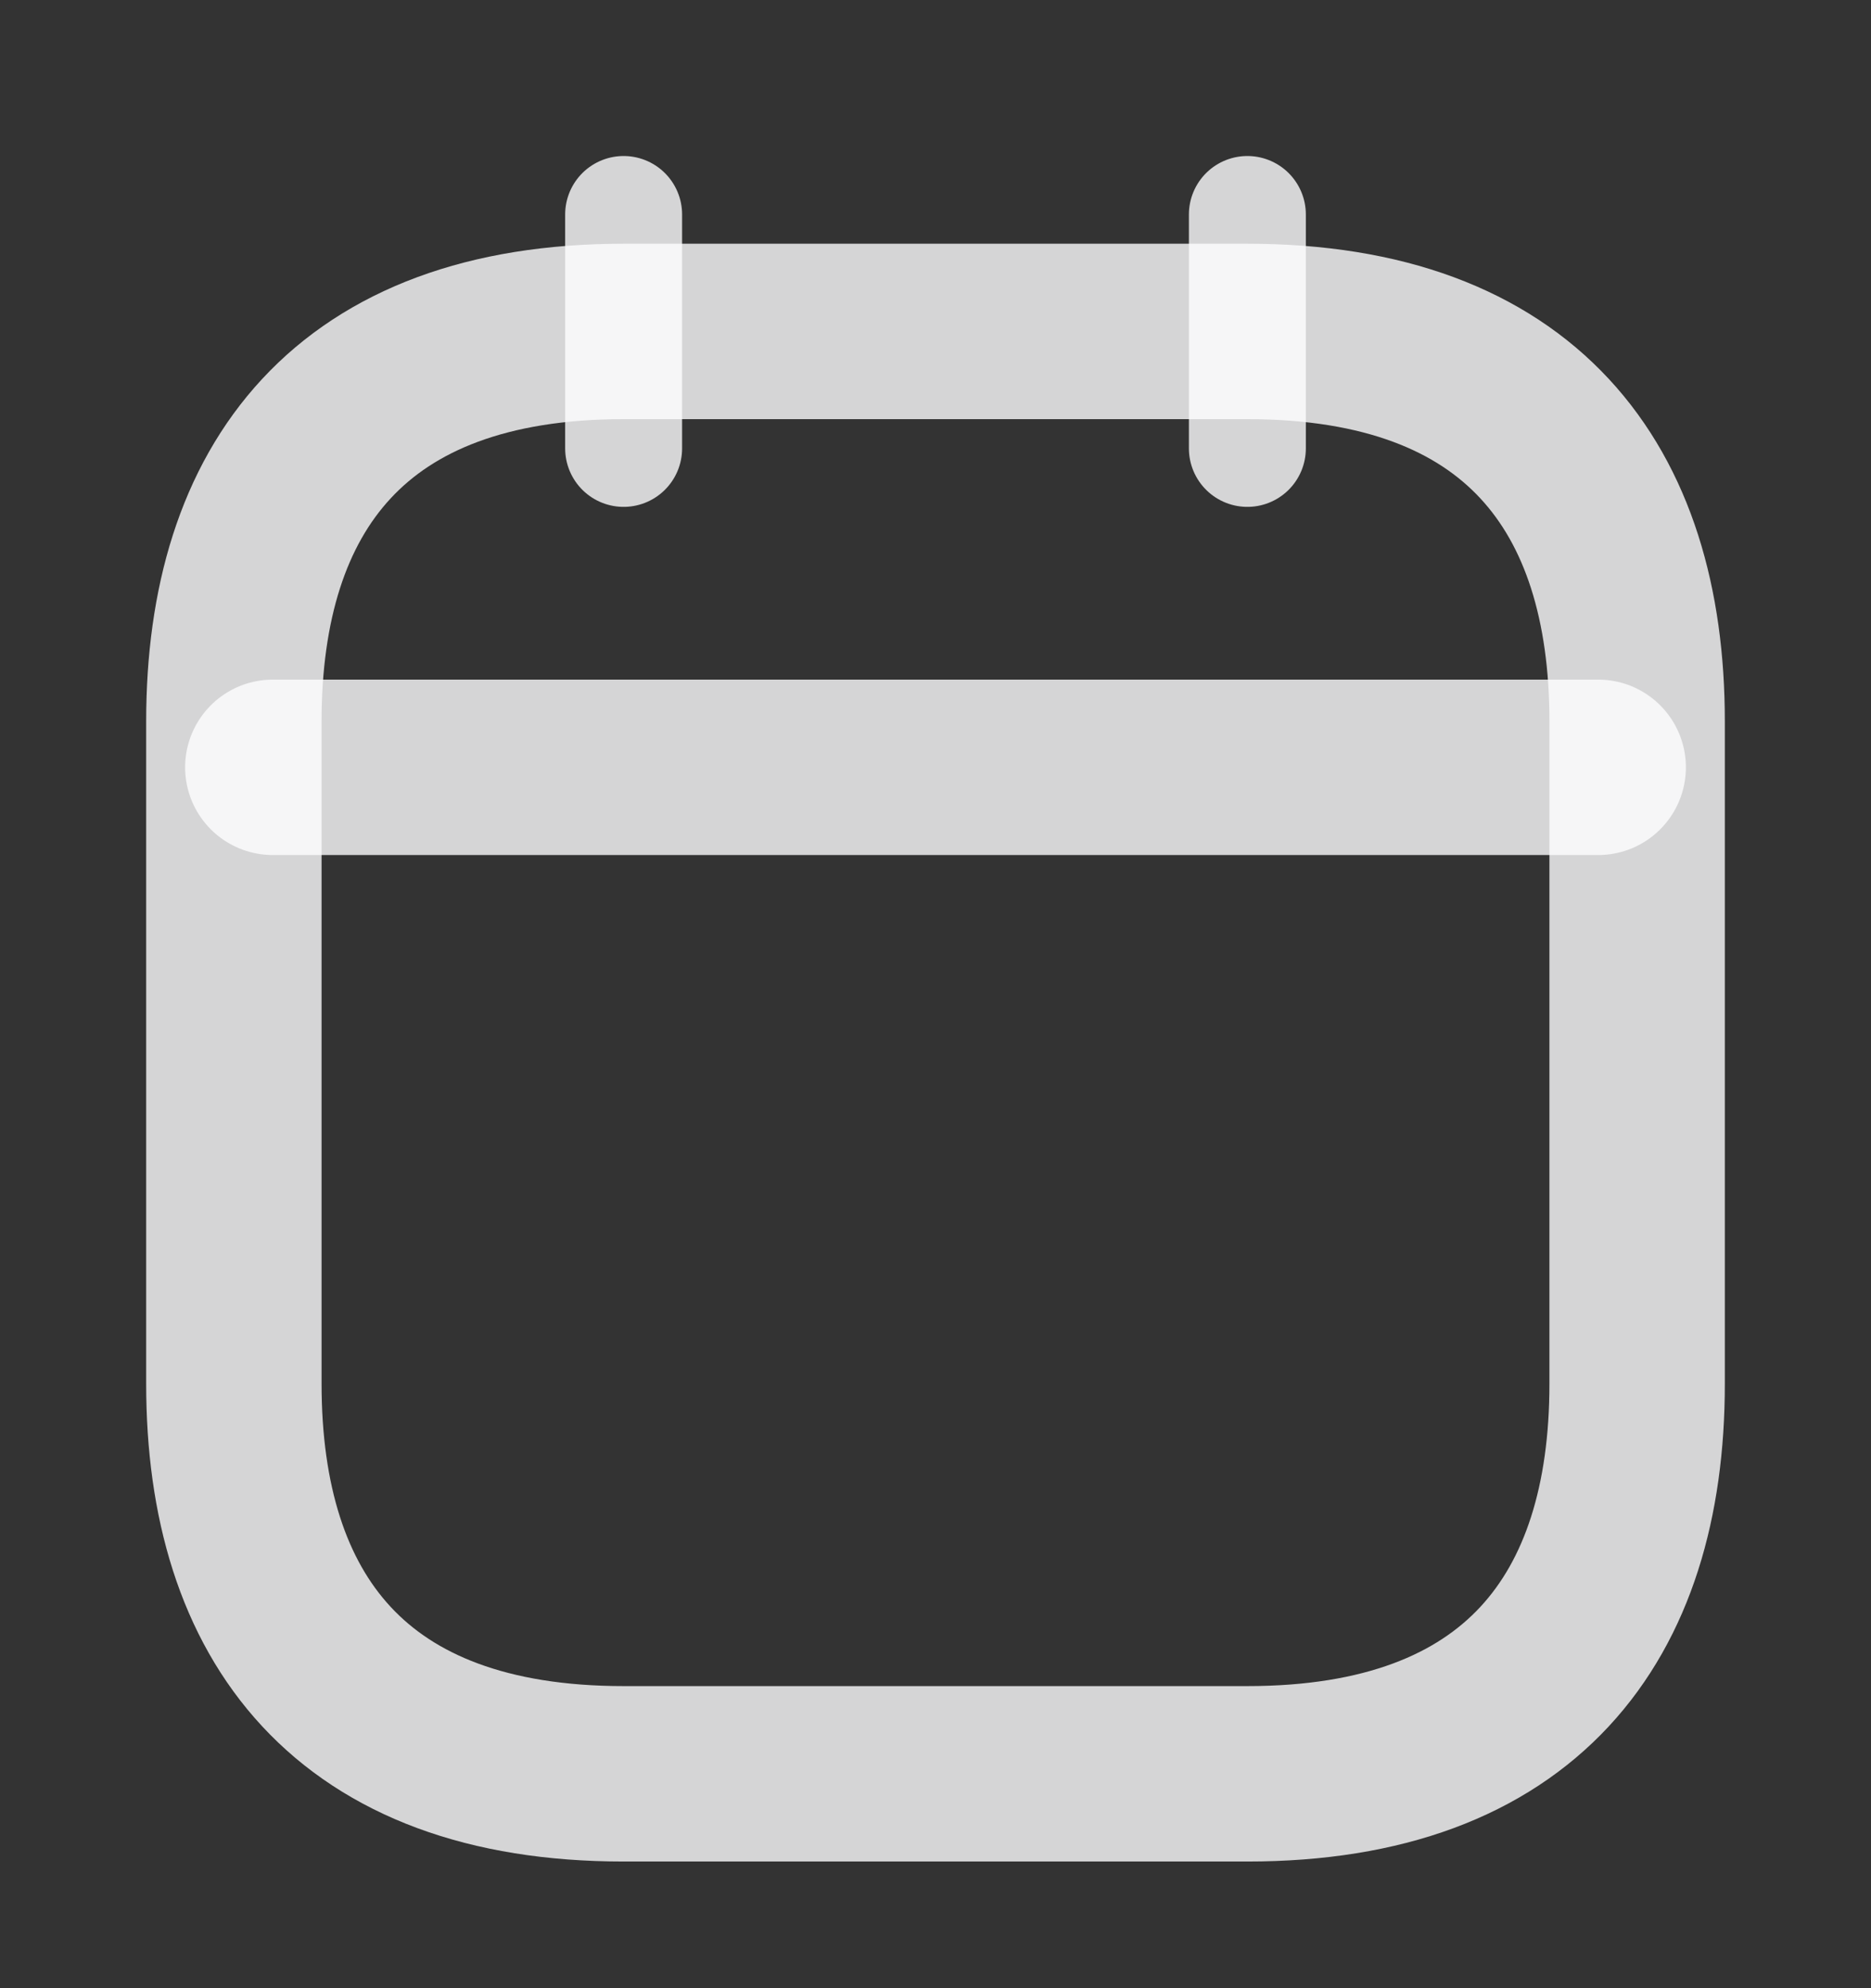 <svg width="16" height="17" viewBox="0 0 16 17" fill="none" xmlns="http://www.w3.org/2000/svg">
<rect x="0" y="0" width="16" height="17" fill="#333333" stroke="none"/>
<path d="M5.333 1.834V3.834" stroke="#FEFEFF" stroke-opacity="0.8" stroke-miterlimit="10" stroke-linecap="round" stroke-linejoin="round"/>
<path d="M10.667 1.834V3.834" stroke="#FEFEFF" stroke-opacity="0.8" stroke-miterlimit="10" stroke-linecap="round" stroke-linejoin="round"/>
<path d="M2.333 6.561H13.667" stroke="#FEFEFF" stroke-opacity="0.8" stroke-width="1.5" stroke-miterlimit="10" stroke-linecap="round" stroke-linejoin="round"/>
<path d="M14 6.167V11.834C14 13.834 13 15.167 10.667 15.167H5.333C3 15.167 2 13.834 2 11.834V6.167C2 4.167 3 2.834 5.333 2.834H10.667C13 2.834 14 4.167 14 6.167Z" stroke="#FEFEFF" stroke-opacity="0.8" stroke-width="1.5" stroke-miterlimit="10" stroke-linecap="round" stroke-linejoin="round"/>
</svg>
